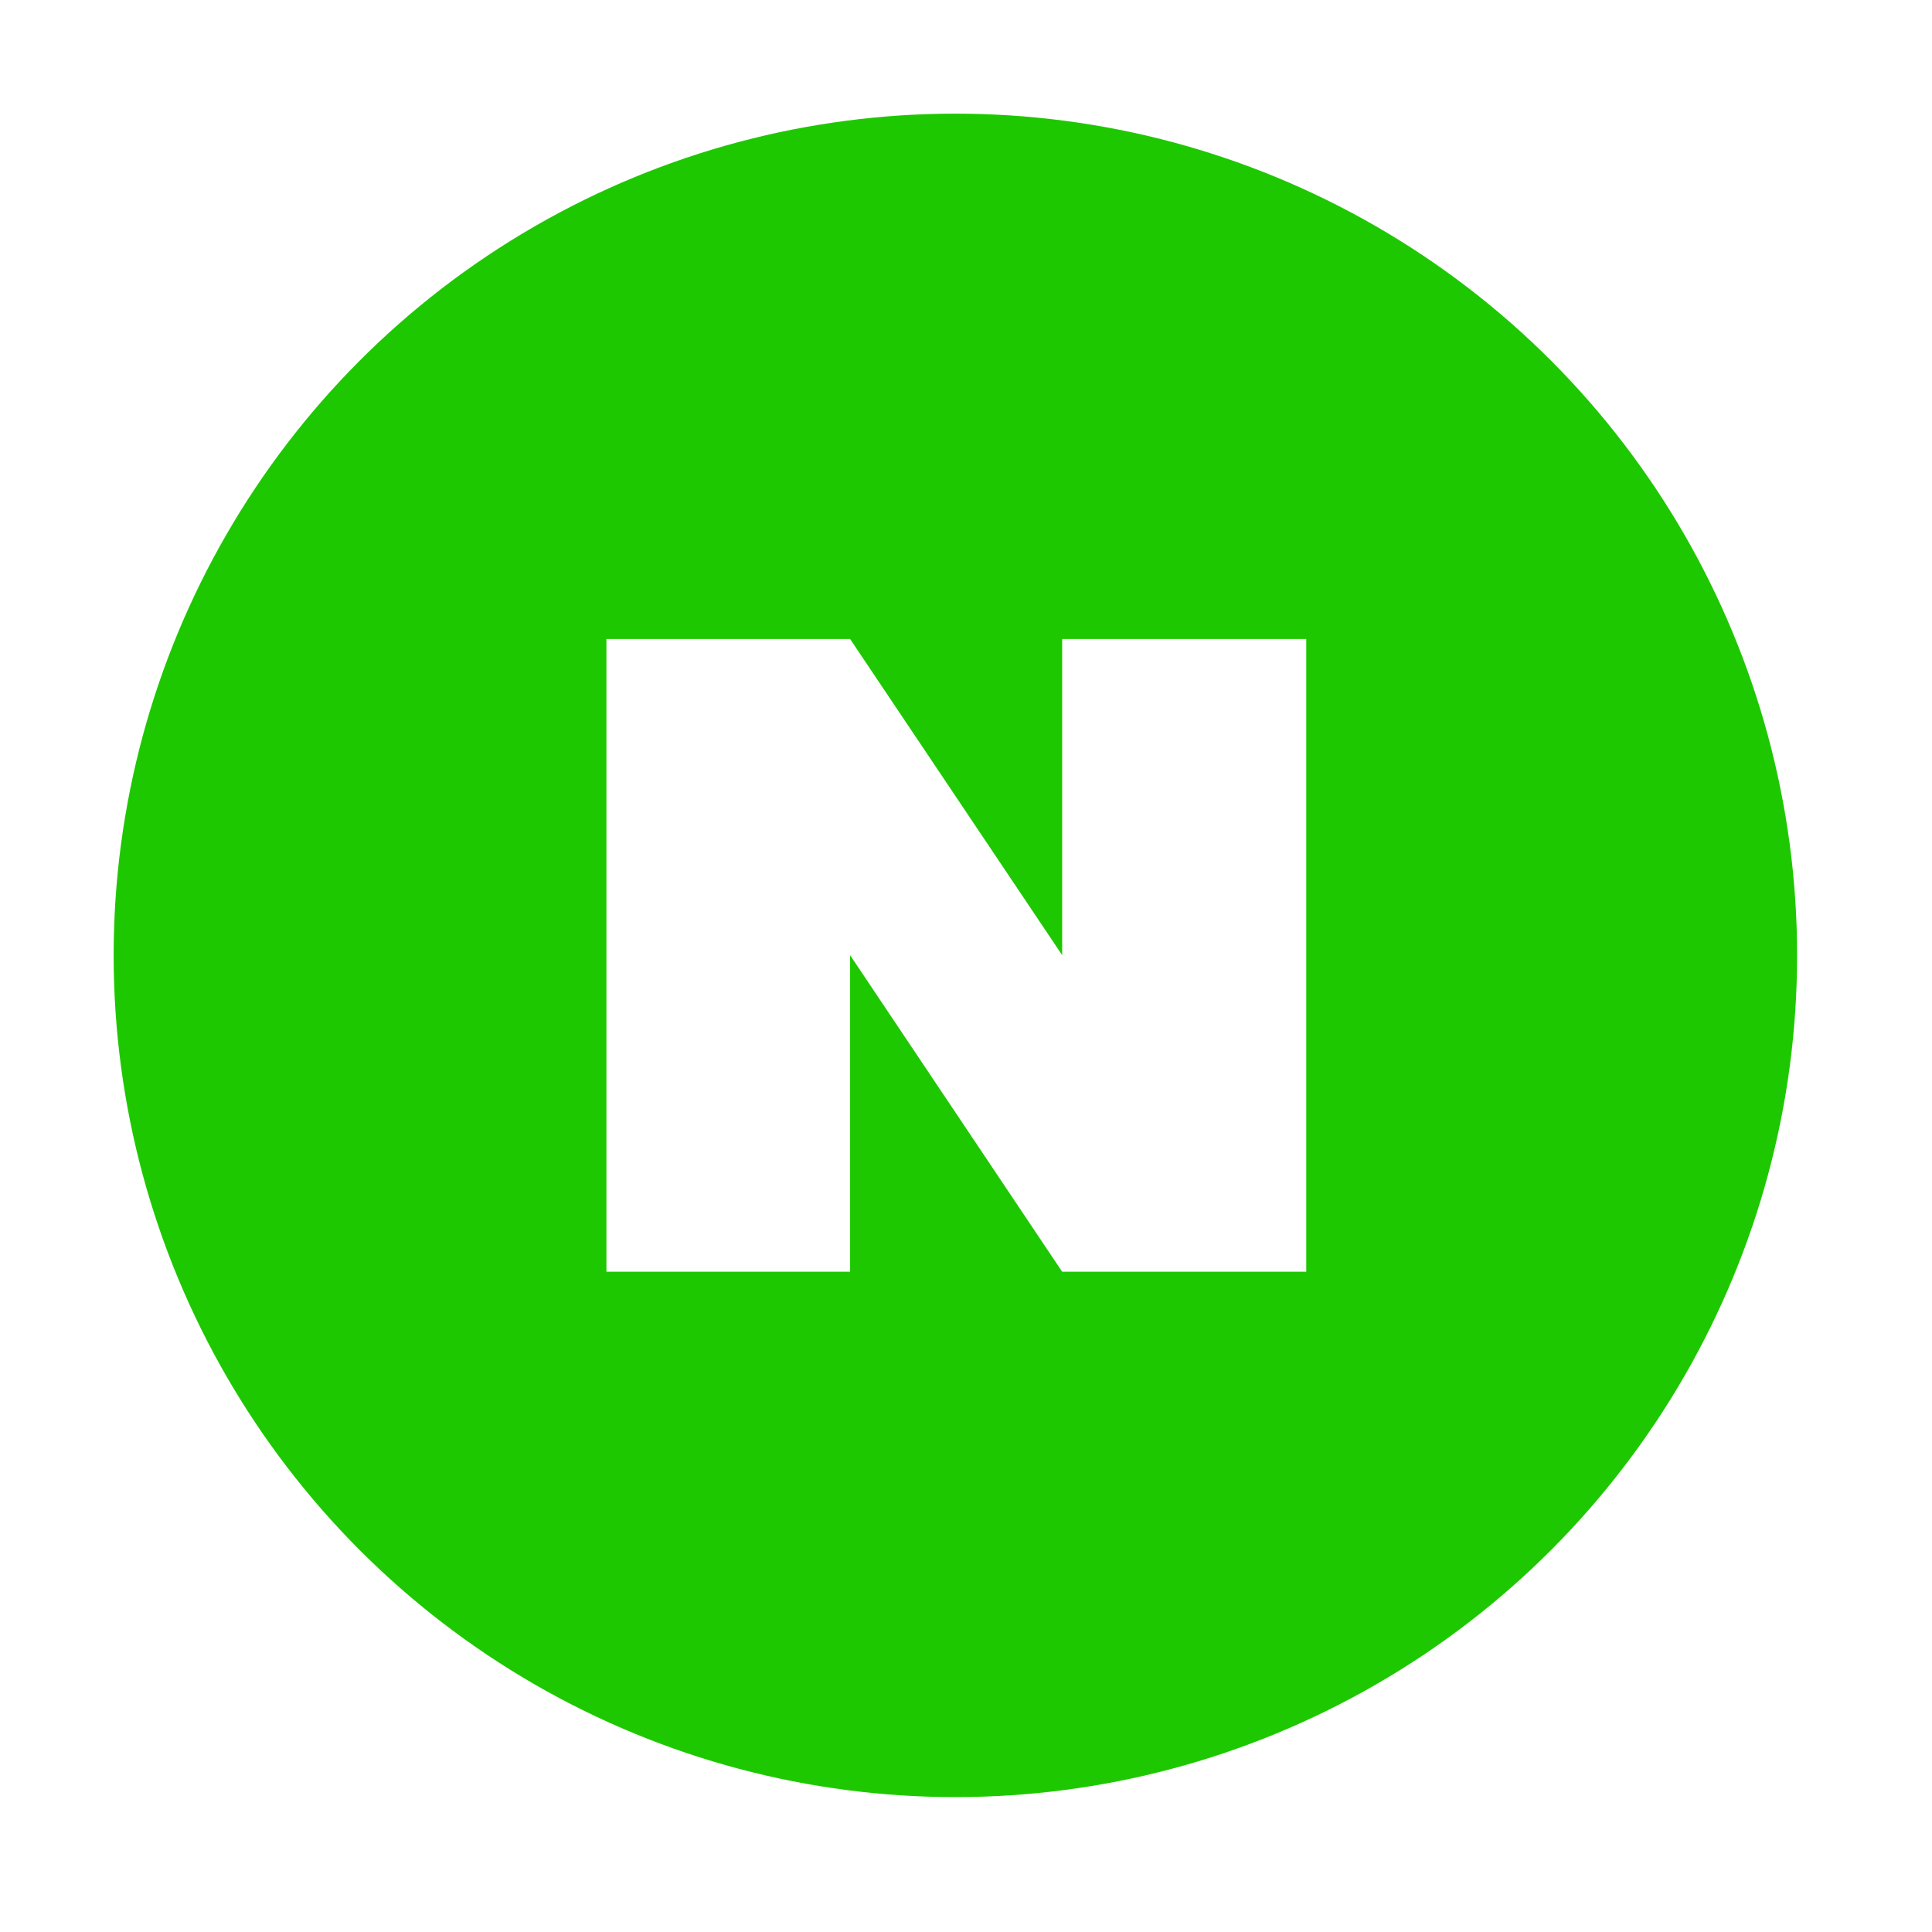 <svg width="68" height="68" viewBox="0 0 68 68" fill="none" xmlns="http://www.w3.org/2000/svg">
<g filter="url(#filter0_d_1502_1697)">
<circle cx="33.626" cy="29.626" r="29.626" fill="#1EC800"/>
<path d="M21.344 18.491V40.761H29.921V29.619L37.385 40.761H45.976V18.491H37.385V29.619L29.921 18.491H21.344Z" fill="white"/>
</g>
<defs>
<filter id="filter0_d_1502_1697" x="0" y="0" width="67.252" height="67.251" filterUnits="userSpaceOnUse" color-interpolation-filters="sRGB">
<feFlood flood-opacity="0" result="BackgroundImageFix"/>
<feColorMatrix in="SourceAlpha" type="matrix" values="0 0 0 0 0 0 0 0 0 0 0 0 0 0 0 0 0 0 127 0" result="hardAlpha"/>
<feOffset dy="4"/>
<feGaussianBlur stdDeviation="2"/>
<feComposite in2="hardAlpha" operator="out"/>
<feColorMatrix type="matrix" values="0 0 0 0 0 0 0 0 0 0 0 0 0 0 0 0 0 0 0.25 0"/>
<feBlend mode="normal" in2="BackgroundImageFix" result="effect1_dropShadow_1502_1697"/>
<feBlend mode="normal" in="SourceGraphic" in2="effect1_dropShadow_1502_1697" result="shape"/>
</filter>
</defs>
</svg>

